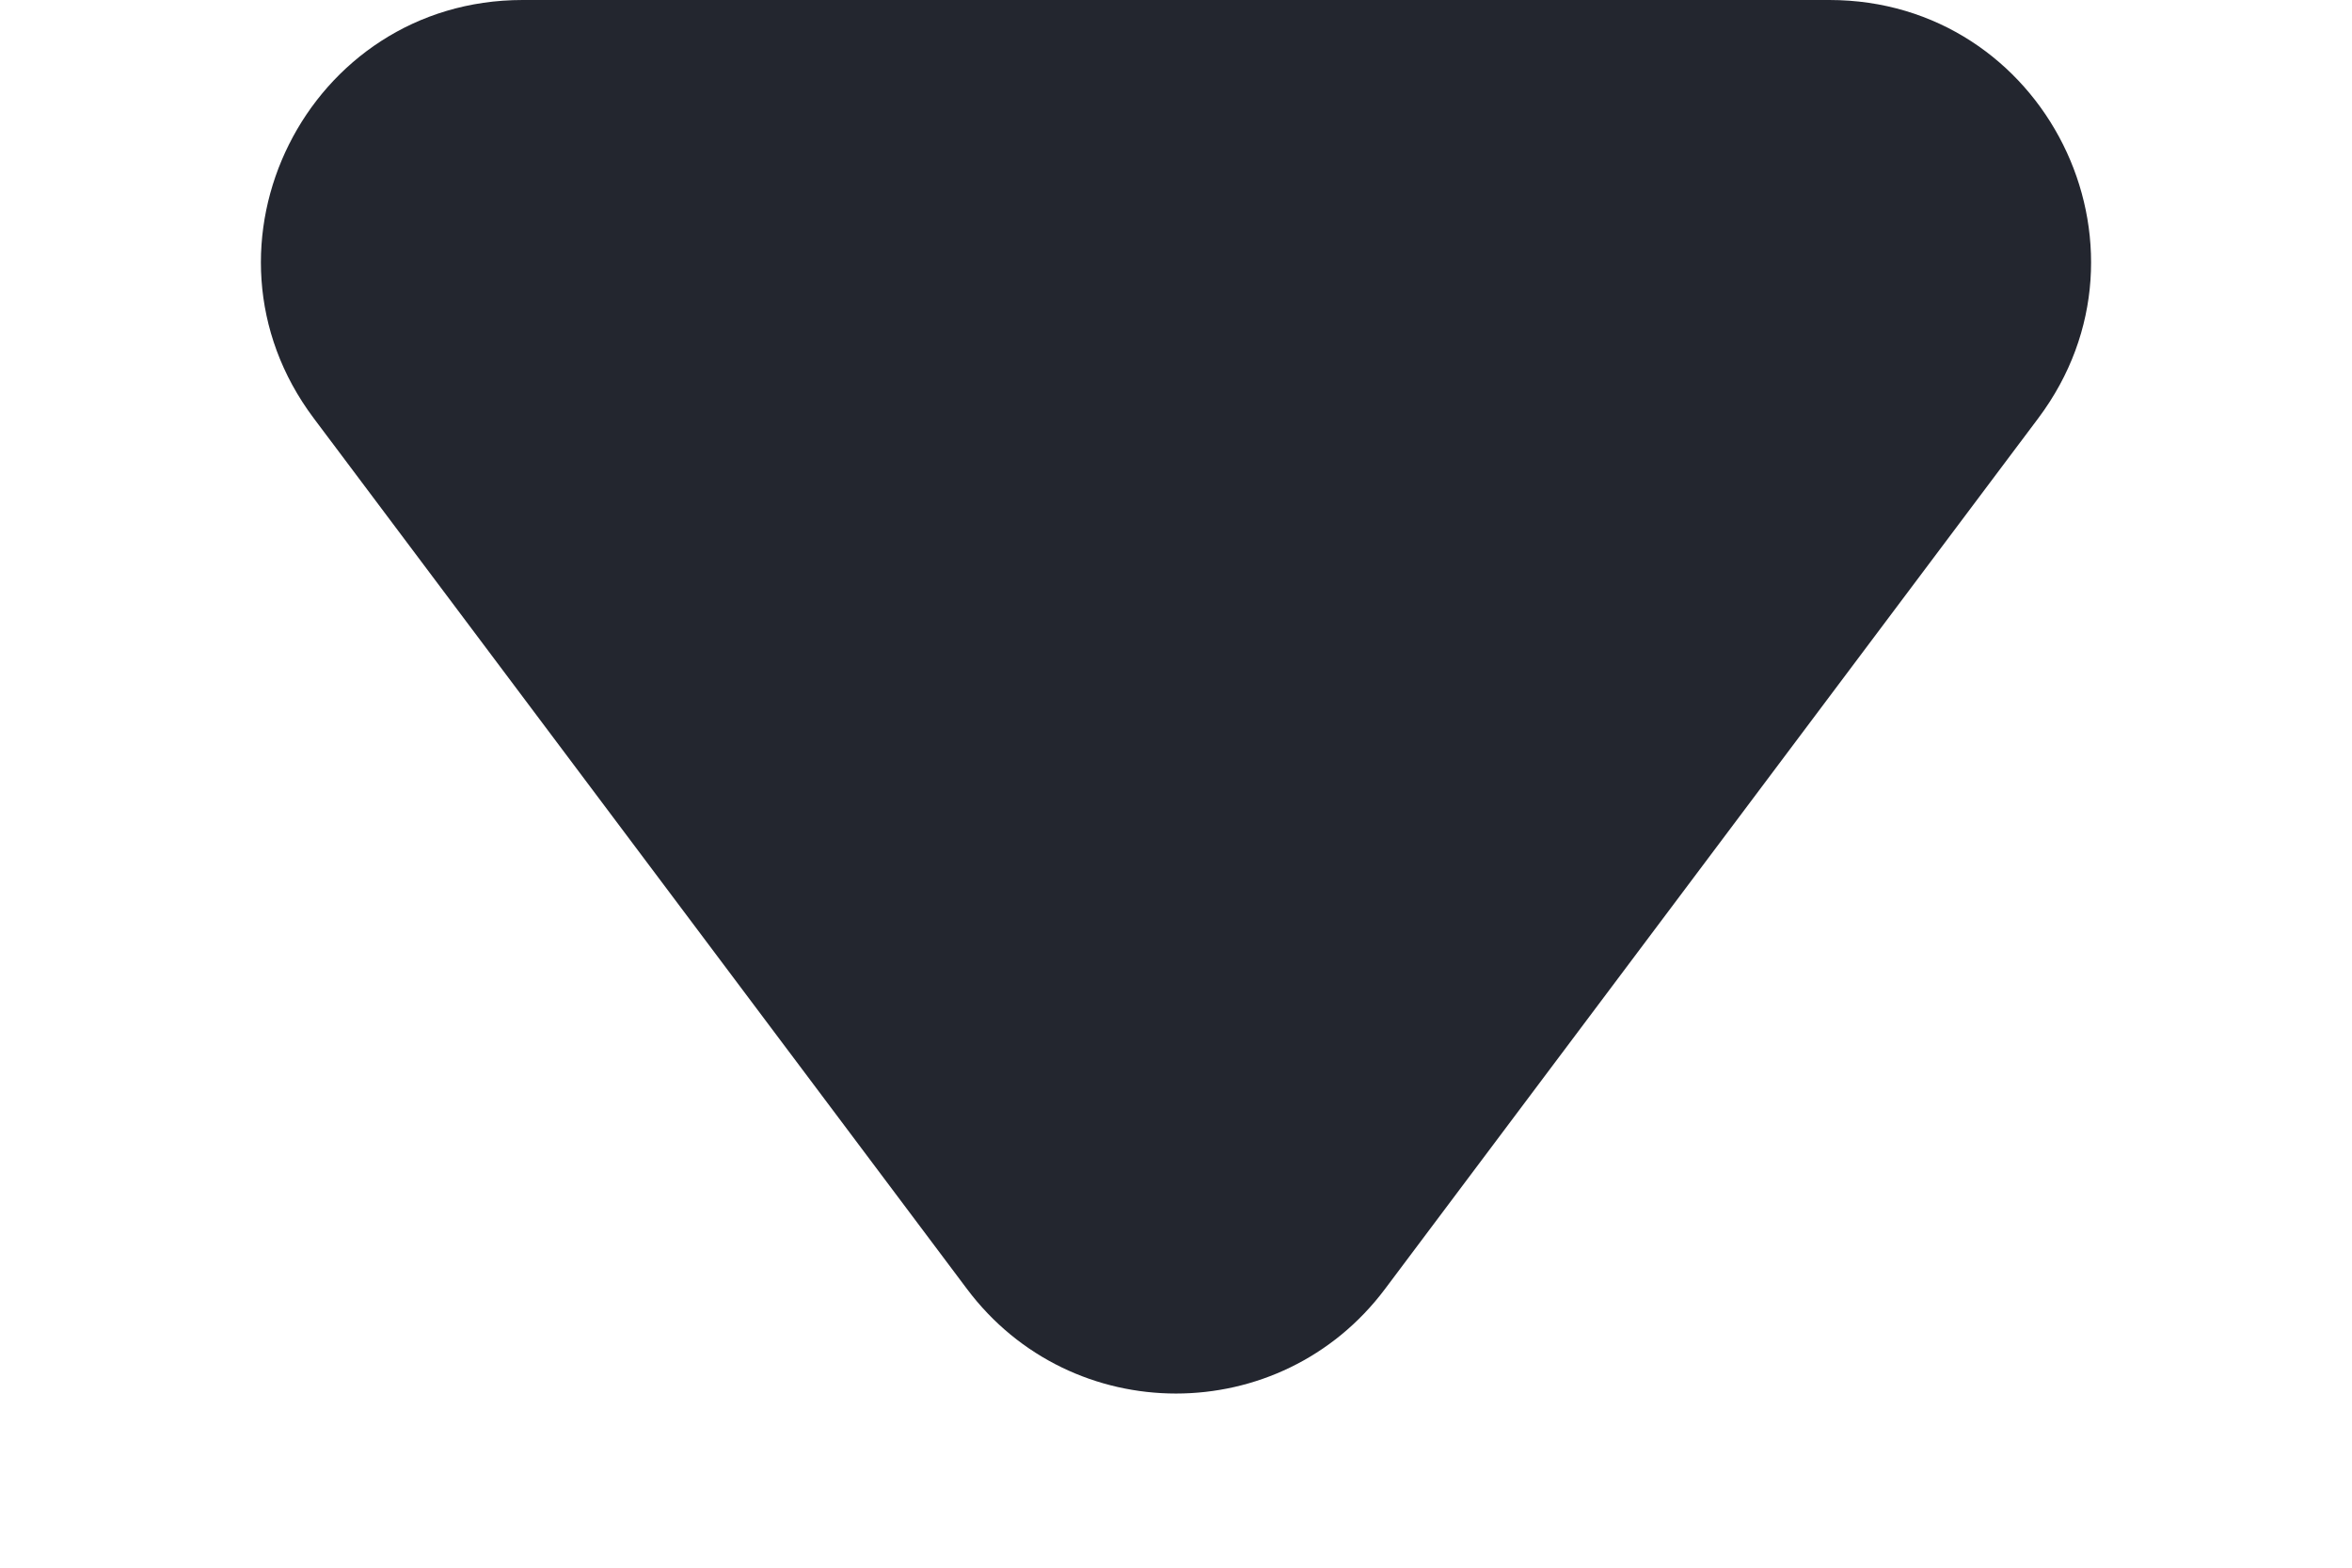 <svg width="9" height="6" viewBox="0 0 9 6" fill="none" xmlns="http://www.w3.org/2000/svg">
<path d="M5.3 4.933C4.9 5.467 4.1 5.467 3.7 4.933L1.2 1.6C0.706 0.941 1.176 -6.84e-07 2 -6.11959e-07L7 -1.74846e-07C7.824 -1.02805e-07 8.294 0.941 7.8 1.6L5.3 4.933Z" fill="#23262F"/>
</svg>
